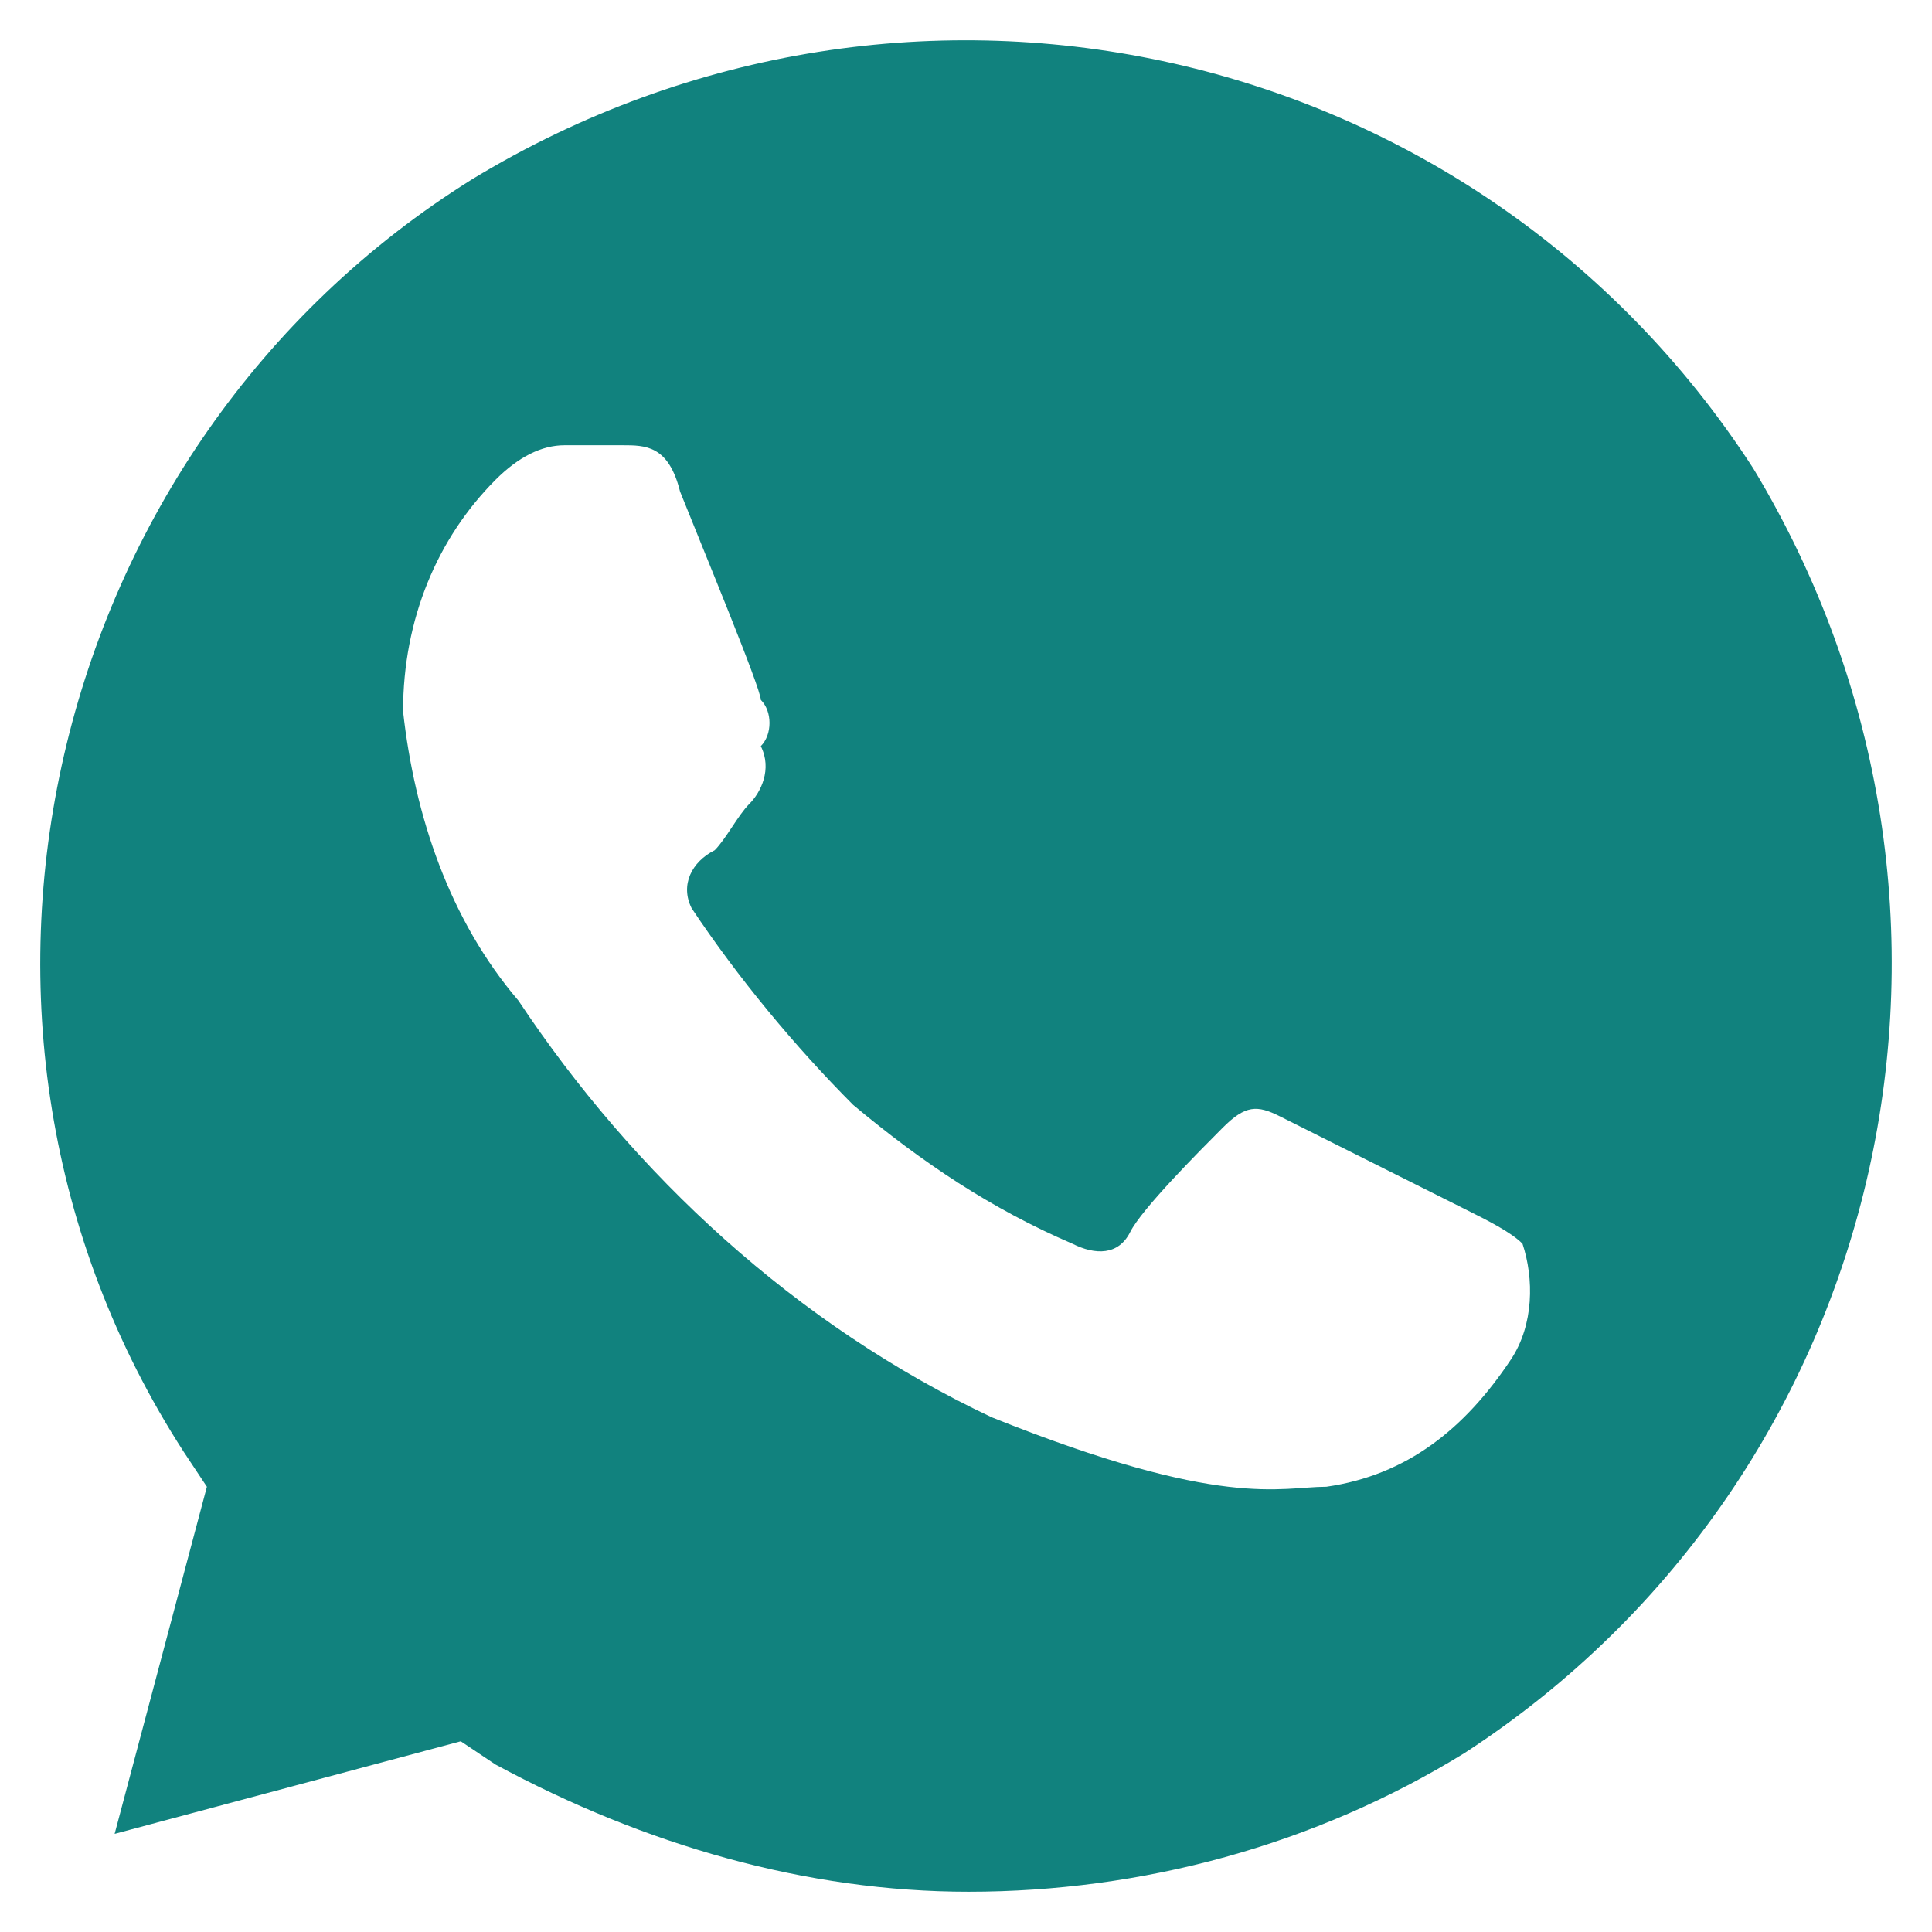 <svg width="24" height="24" viewBox="0 0 24 24" fill="none" xmlns="http://www.w3.org/2000/svg">
<path d="M21.78 5.819C18.339 0.5 11.315 -1.081 5.868 2.225C0.563 5.531 -1.157 12.719 2.284 18.038L2.57 18.469L1.424 22.781L5.724 21.631L6.154 21.919C8.018 22.925 10.025 23.5 12.032 23.5C14.182 23.5 16.332 22.925 18.196 21.775C23.5 18.325 25.077 11.281 21.78 5.819V5.819ZM18.77 16.887C18.196 17.75 17.479 18.325 16.476 18.469C15.902 18.469 15.186 18.756 12.319 17.606C9.881 16.456 7.874 14.587 6.441 12.431C5.581 11.425 5.151 10.131 5.007 8.837C5.007 7.687 5.437 6.681 6.154 5.962C6.441 5.675 6.728 5.531 7.014 5.531H7.731C8.018 5.531 8.305 5.531 8.448 6.106C8.735 6.825 9.451 8.55 9.451 8.694C9.595 8.837 9.595 9.125 9.451 9.269C9.595 9.556 9.451 9.844 9.308 9.987C9.165 10.131 9.021 10.419 8.878 10.562C8.591 10.706 8.448 10.994 8.591 11.281C9.165 12.144 9.881 13.006 10.598 13.725C11.458 14.444 12.319 15.019 13.322 15.45C13.609 15.594 13.895 15.594 14.039 15.306C14.182 15.019 14.899 14.3 15.186 14.012C15.472 13.725 15.616 13.725 15.902 13.869L18.196 15.019C18.483 15.162 18.77 15.306 18.913 15.45C19.056 15.881 19.056 16.456 18.77 16.887V16.887Z" fill="#11827E"/>
</svg>
